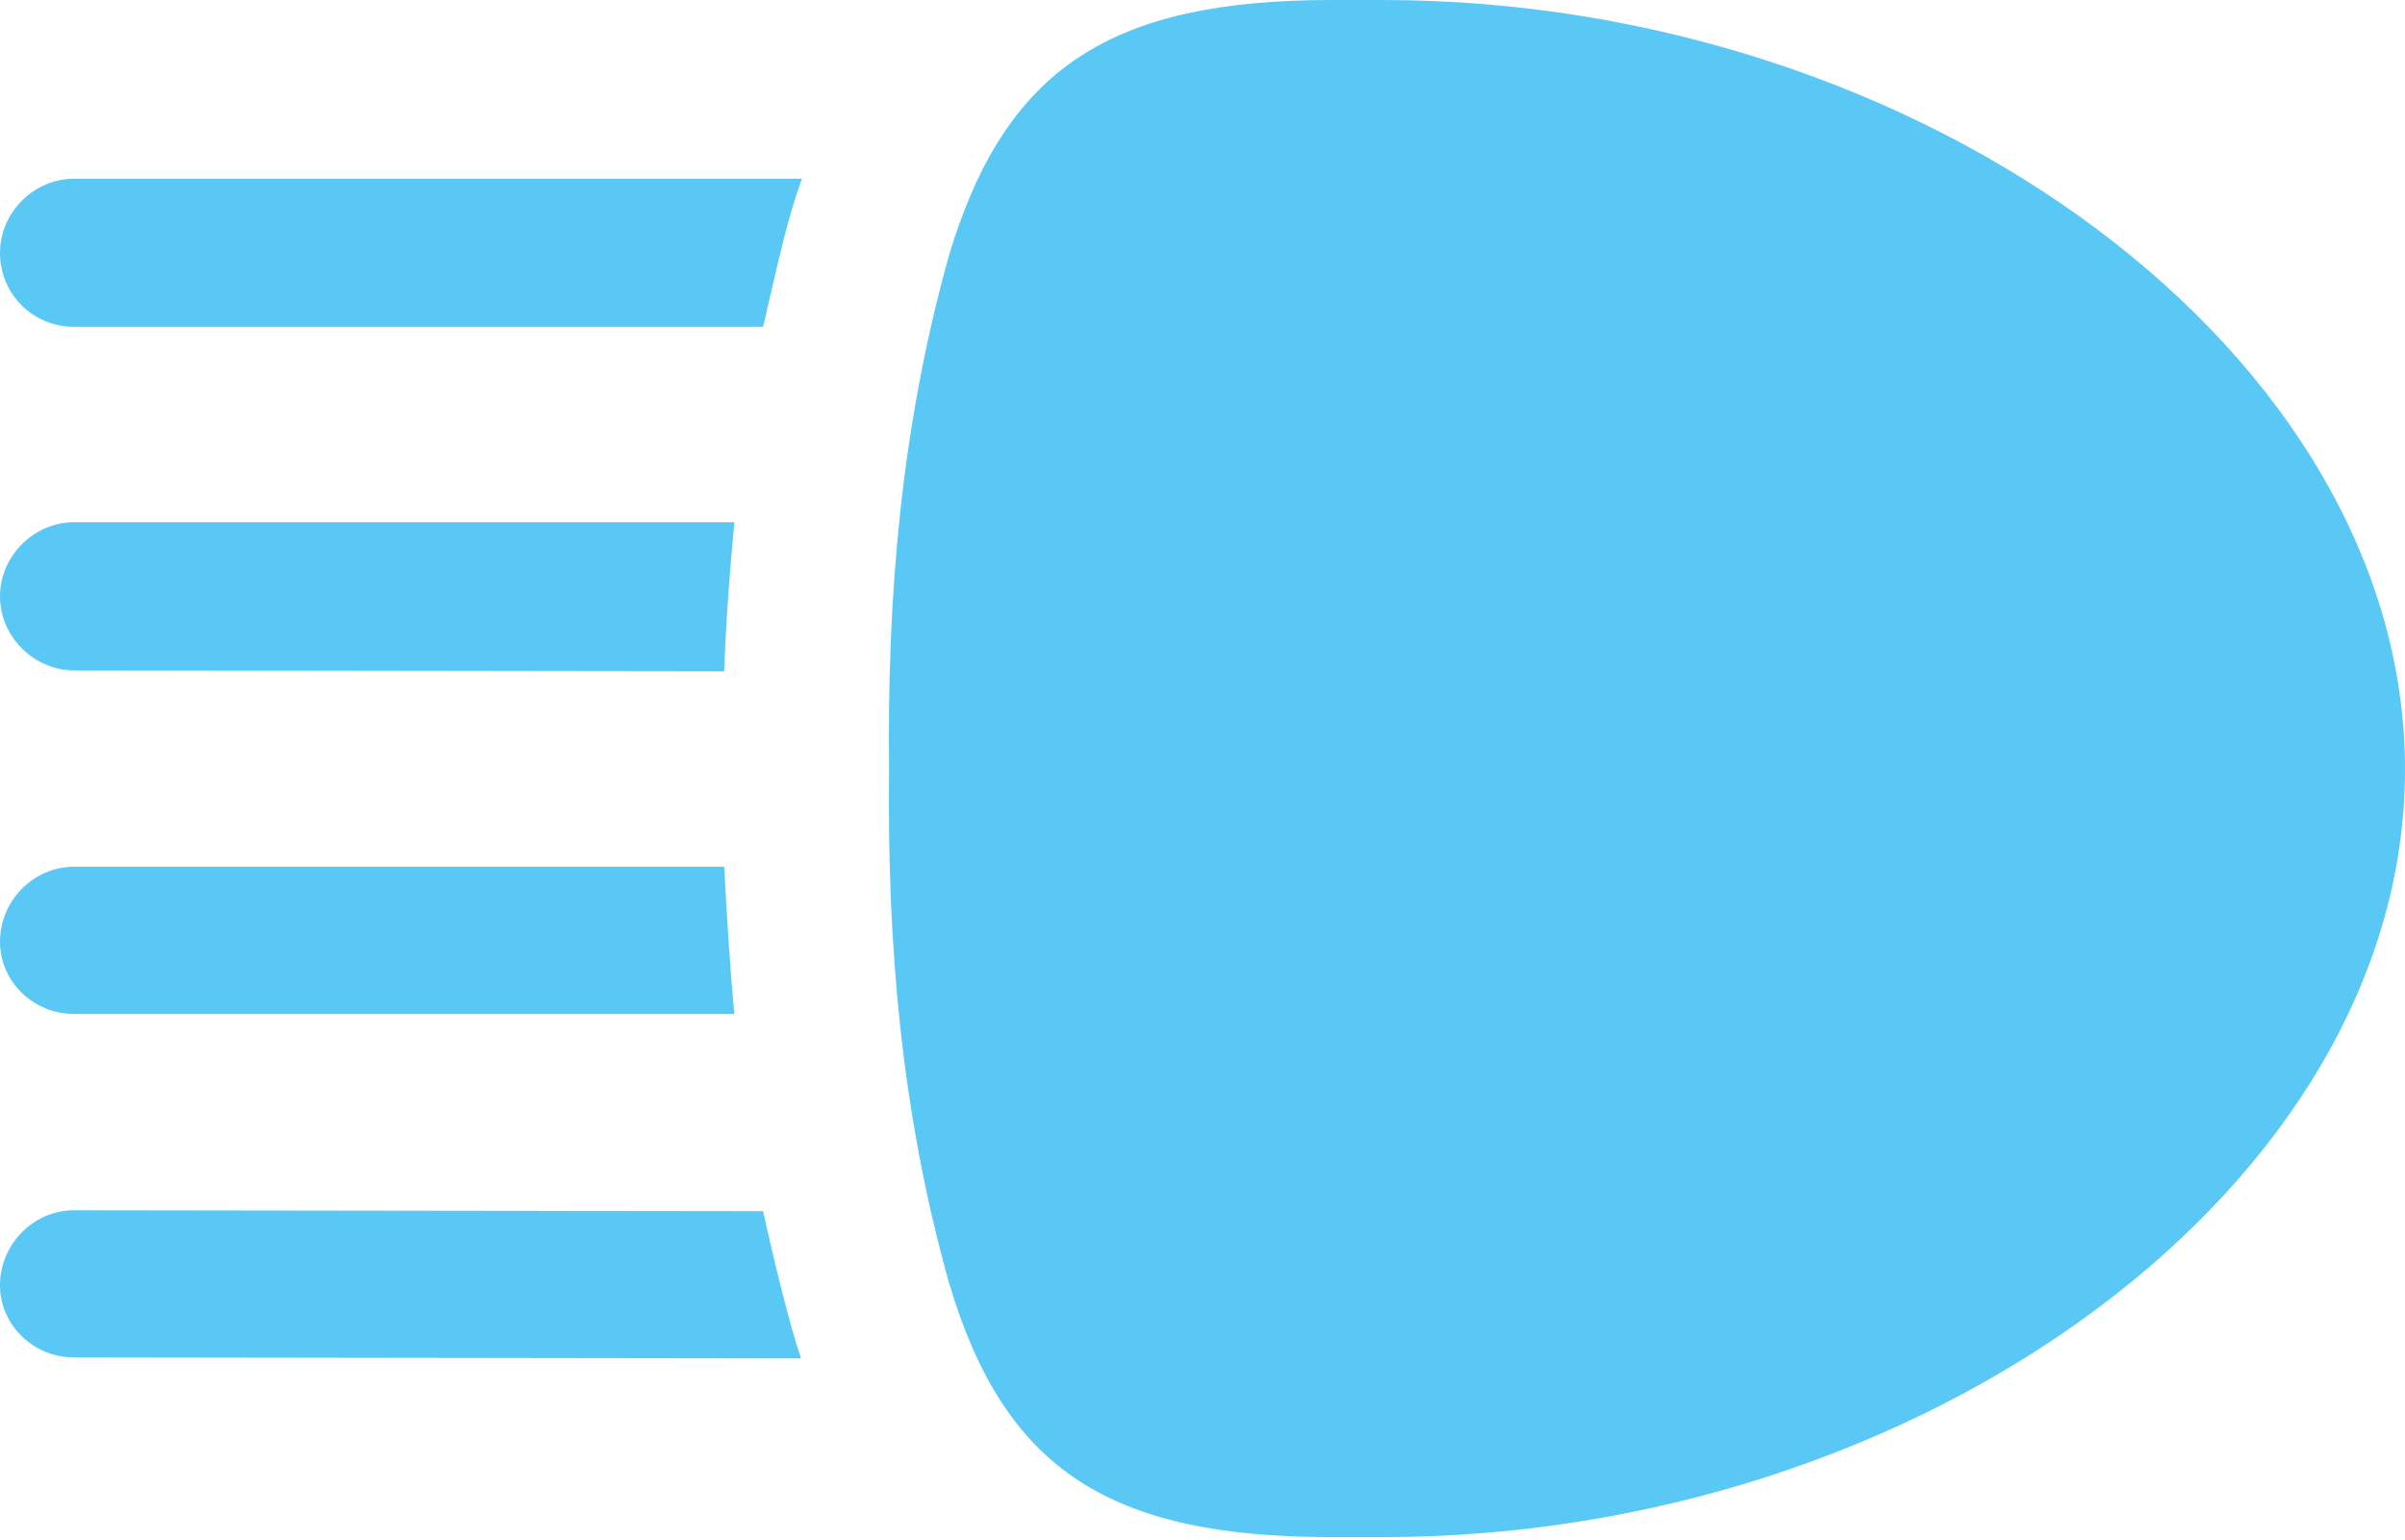 <?xml version="1.0" encoding="UTF-8"?>
<!--Generator: Apple Native CoreSVG 175.5-->
<!DOCTYPE svg
PUBLIC "-//W3C//DTD SVG 1.1//EN"
       "http://www.w3.org/Graphics/SVG/1.1/DTD/svg11.dtd">
<svg version="1.1" xmlns="http://www.w3.org/2000/svg" xmlns:xlink="http://www.w3.org/1999/xlink" width="31.702" height="20.3">
 <g>
  <rect height="20.3" opacity="0" width="31.702" x="0" y="0"/>
  <path d="M11.719 10.144C11.694 12.439 11.877 14.661 12.512 16.919C13.245 19.385 14.636 20.264 17.554 20.264L18.225 20.264C25.366 20.264 31.702 15.613 31.702 10.144C31.702 4.675 25.366 0 18.225 0L17.554 0C14.648 0 13.257 0.891 12.512 3.357C11.877 5.627 11.694 7.849 11.719 10.144ZM0 3.333C0 3.882 0.439 4.309 0.977 4.309L10.059 4.309C10.278 3.357 10.388 2.856 10.571 2.356L0.977 2.356C0.439 2.356 0 2.808 0 3.333ZM0 7.861C0 8.398 0.452 8.838 0.977 8.838L9.546 8.85C9.57 8.179 9.619 7.532 9.68 6.885L0.977 6.885C0.439 6.885 0 7.336 0 7.861ZM0 12.415C0 12.94 0.439 13.367 0.977 13.367L9.68 13.367C9.619 12.732 9.583 12.085 9.546 11.426L0.977 11.426C0.439 11.426 0 11.877 0 12.415ZM0 16.943C0 17.468 0.439 17.895 0.977 17.895L10.559 17.908C10.4 17.444 10.181 16.528 10.059 15.967L0.977 15.955C0.439 15.955 0 16.406 0 16.943Z" fill="#5ac8f5"/>
 </g>
</svg>

